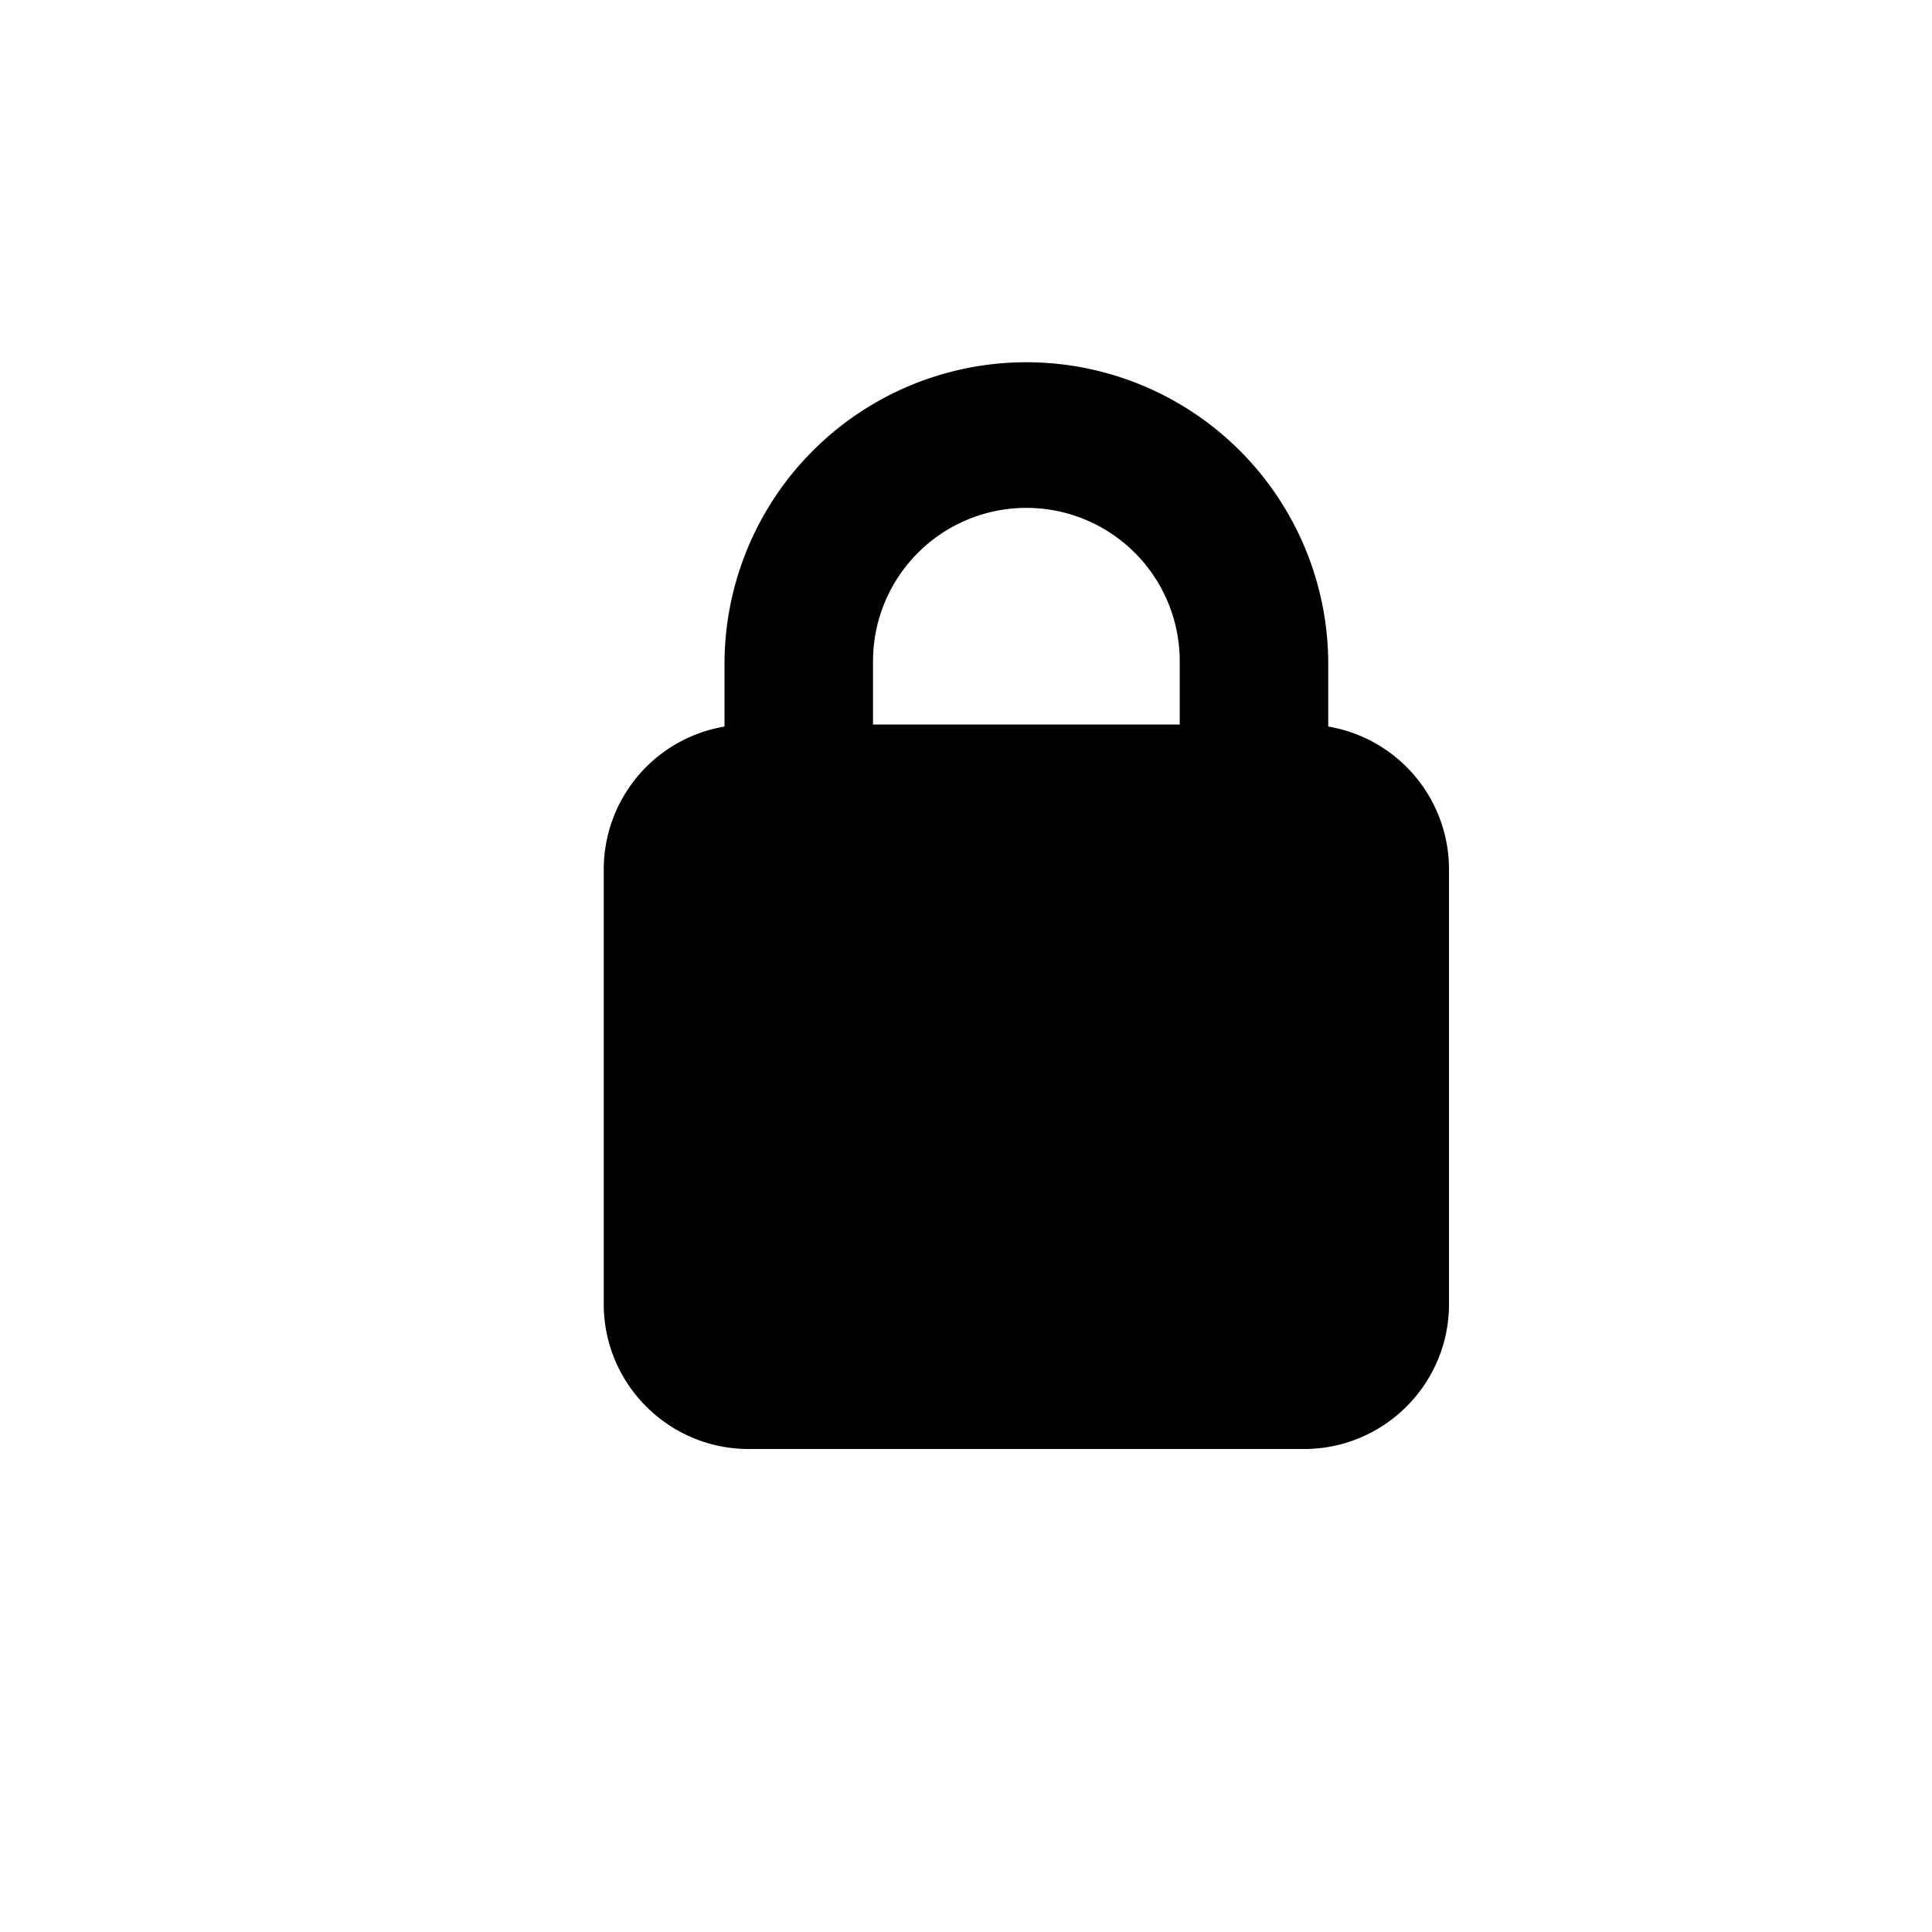 <svg width="16" height="16" xmlns="http://www.w3.org/2000/svg">
  <path d="M10.8 12H6.2c-.662 0-1.2-.538-1.2-1.2V7.2a1.2 1.2 0 0 1 1-1.183V5.5a2.5 2.5 0 0 1 5 0v.517A1.2 1.2 0 0 1 12 7.2v3.6c0 .662-.538 1.2-1.2 1.2zM9.77 6v-.524a1.27 1.27 0 0 0-2.54 0V6h2.54z" fill-rule="evenodd"/>
</svg>
